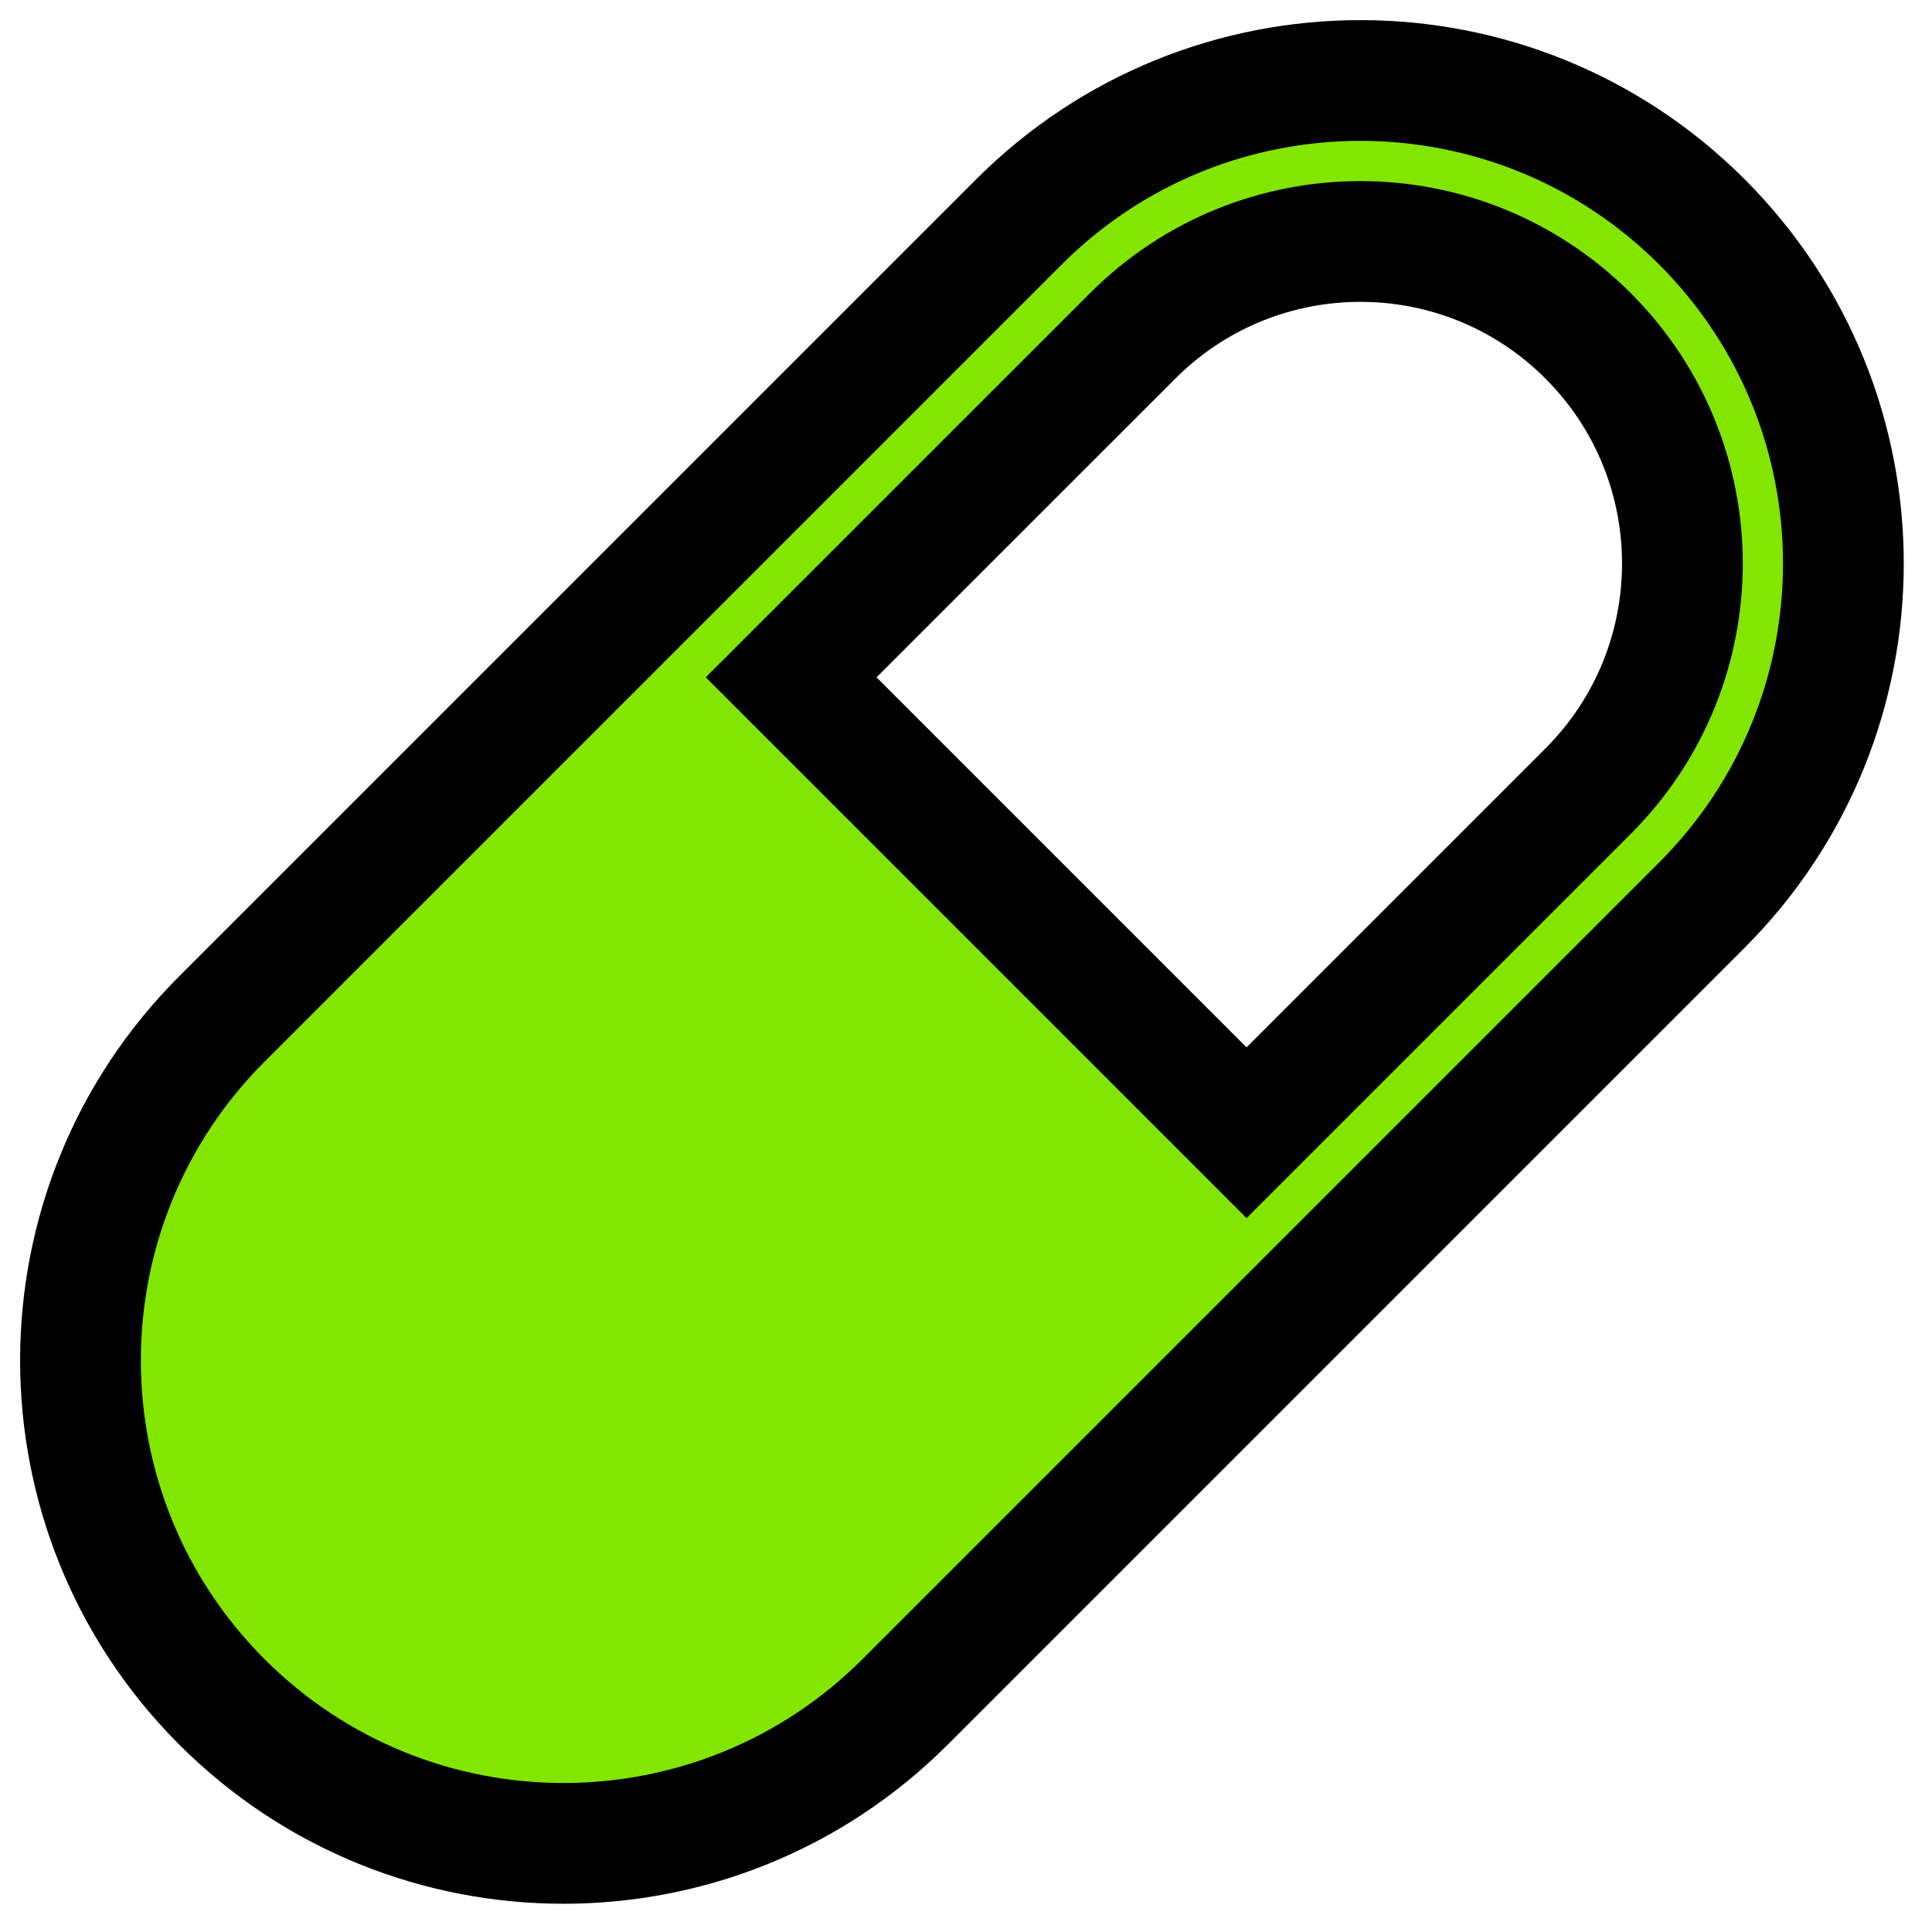 <svg
  width="16"
  height="16"
  viewBox="0 0 24 24"
  fill="none"
  xmlns="http://www.w3.org/2000/svg"
>
  <path
    fill-rule="evenodd"
    clip-rule="evenodd"
    d="M12.657 2.757C15 0.414 18.799 0.414 21.142 2.757C23.485 5.101 23.485 8.899 21.142 11.243L11.243 21.142C8.899 23.485 5.101 23.485 2.757 21.142C0.414 18.799 0.414 15 2.757 12.657L12.657 2.757ZM19.728 9.828L15.485 14.071L9.828 8.414L14.071 4.172C15.633 2.609 18.166 2.609 19.728 4.172C21.29 5.734 21.29 8.266 19.728 9.828Z"
    fill="#82e600"
    stroke-width="1.5" stroke='black'
  />
</svg>